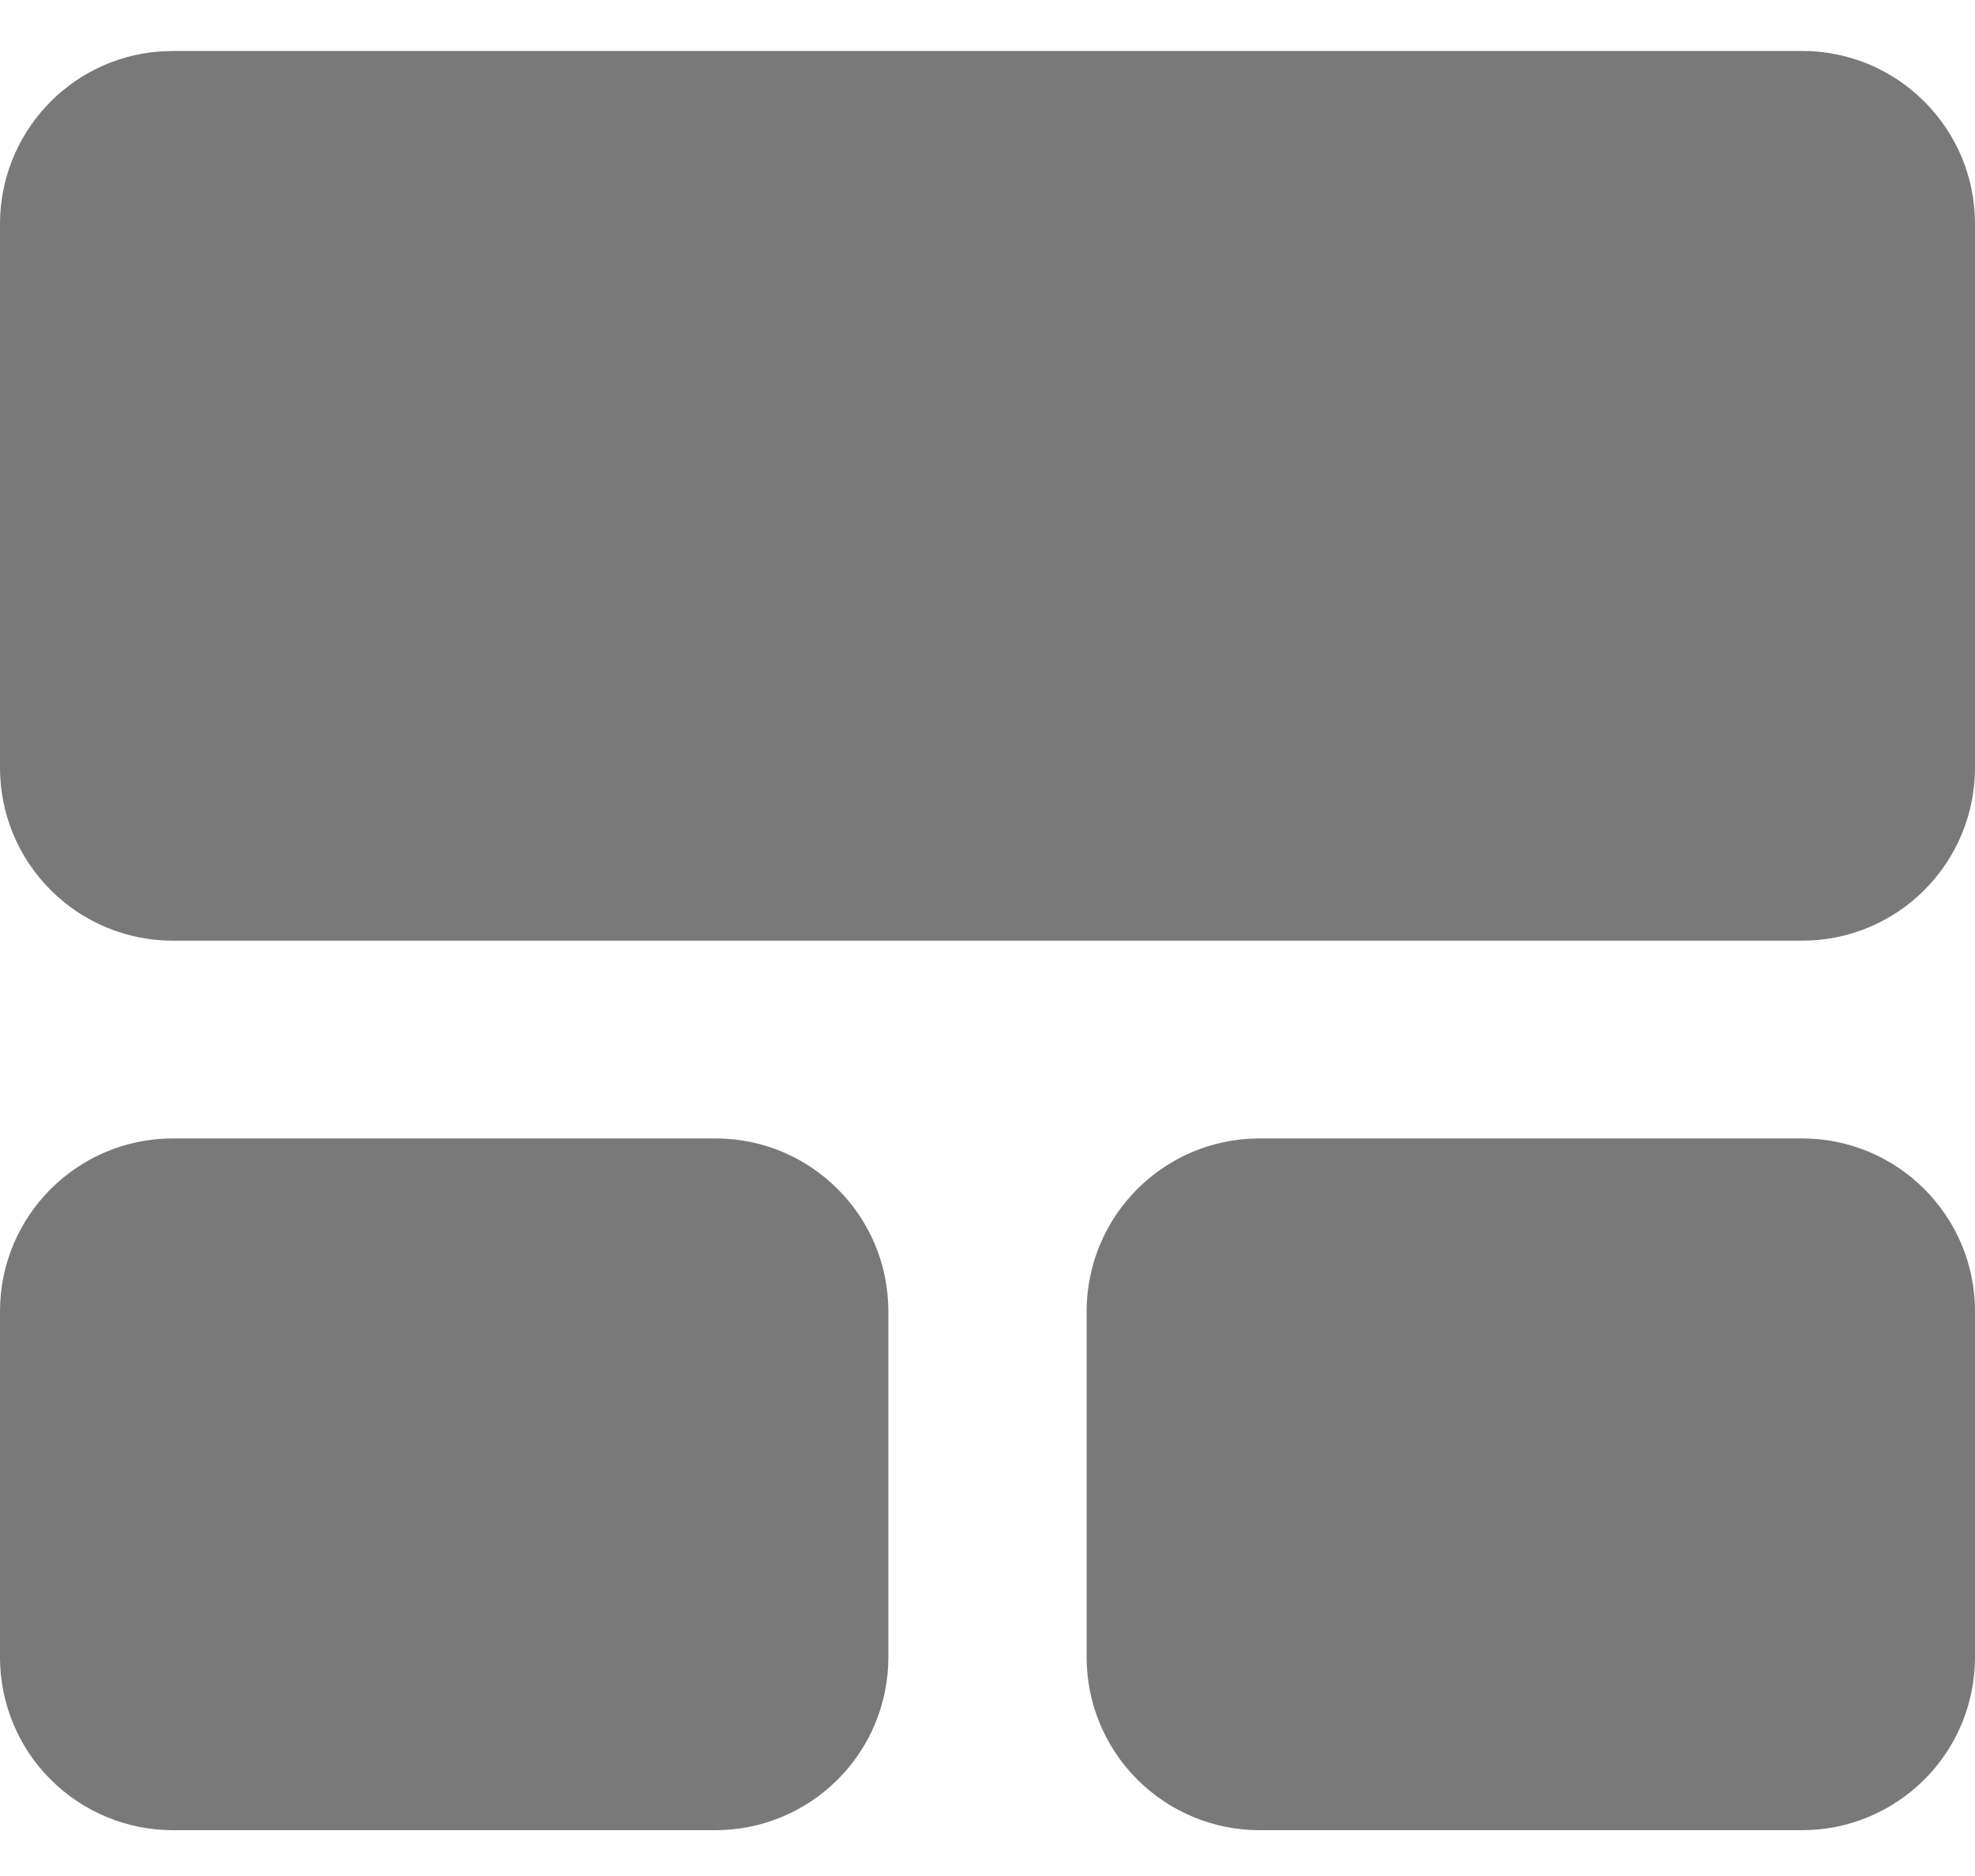 <svg width="20" height="19" viewBox="0 0 20 19" fill="none" xmlns="http://www.w3.org/2000/svg">
<path d="M7.246 11.53C8.213 11.53 8.996 12.315 8.996 13.281V16.785C8.996 17.249 8.812 17.695 8.483 18.023C8.155 18.351 7.71 18.536 7.246 18.536H1.75C1.286 18.536 0.841 18.351 0.513 18.023C0.184 17.695 0 17.249 0 16.785V13.281C0 12.315 0.784 11.53 1.75 11.53H7.246ZM18.25 11.53C19.216 11.53 20 12.315 20 13.281V16.785C20 17.249 19.816 17.695 19.487 18.023C19.159 18.351 18.714 18.536 18.25 18.536H12.754C12.29 18.536 11.845 18.351 11.517 18.023C11.188 17.695 11.004 17.249 11.004 16.785V13.281C11.004 12.315 11.787 11.53 12.754 11.53H18.25ZM18.25 0.516C19.216 0.516 20 1.3 20 2.267V7.775C20 8.005 19.955 8.233 19.867 8.445C19.779 8.658 19.65 8.851 19.488 9.014C19.325 9.177 19.132 9.306 18.92 9.394C18.707 9.482 18.48 9.527 18.25 9.527H1.75C1.286 9.527 0.841 9.343 0.513 9.014C0.184 8.686 0 8.24 0 7.776V2.267C1.64046e-05 1.828 0.165 1.404 0.463 1.081C0.76 0.757 1.168 0.558 1.606 0.522L1.75 0.516H18.25Z" fill="#797979"/>
</svg>

